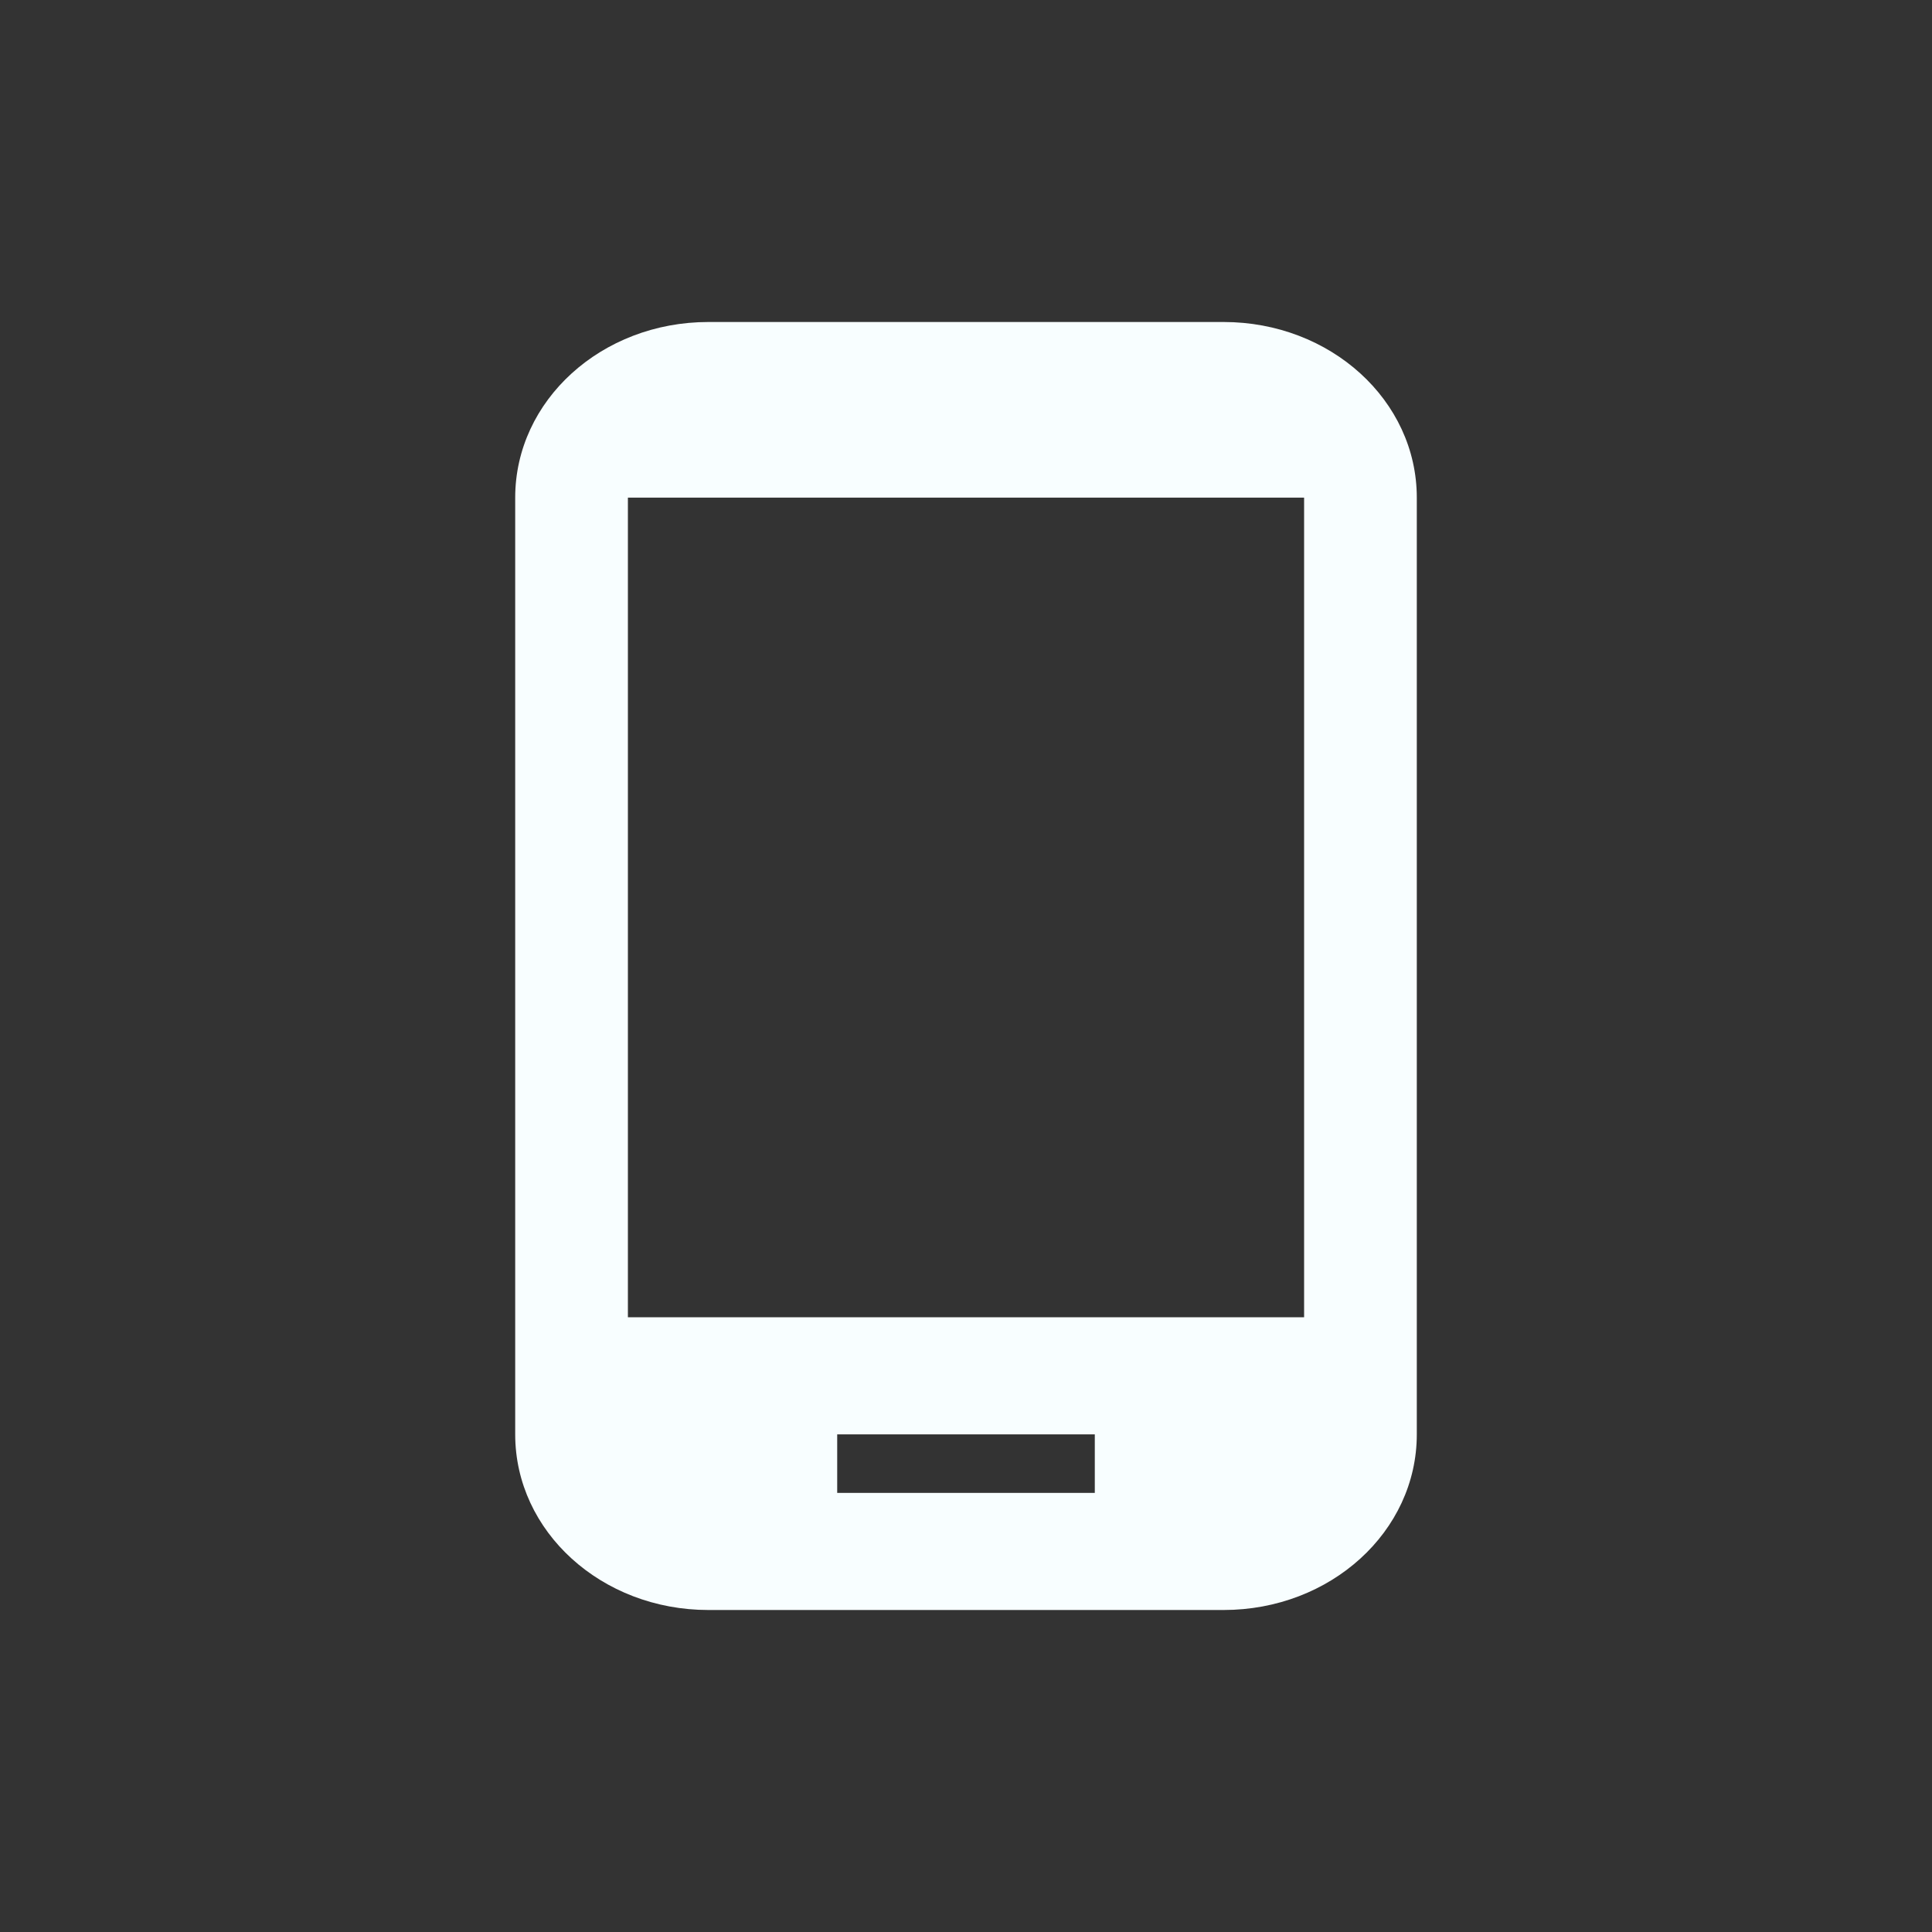 <svg width="30" height="30" viewBox="0 0 30 30" fill="none" xmlns="http://www.w3.org/2000/svg">
<rect x="0" y="0" width="30" height="30" fill="#333333" stroke="none"/>
<path d="M19 5H11C9.34 5 8 6.218 8 7.727V22.273C8 23.782 9.34 25 11 25H19C20.66 25 22 23.782 22 22.273V7.727C22 6.218 20.66 5 19 5ZM17 23.182H13V22.273H17V23.182ZM20.25 20.454H9.75V7.727H20.25V20.454Z" fill="#F8FEFF"/>
</svg>
